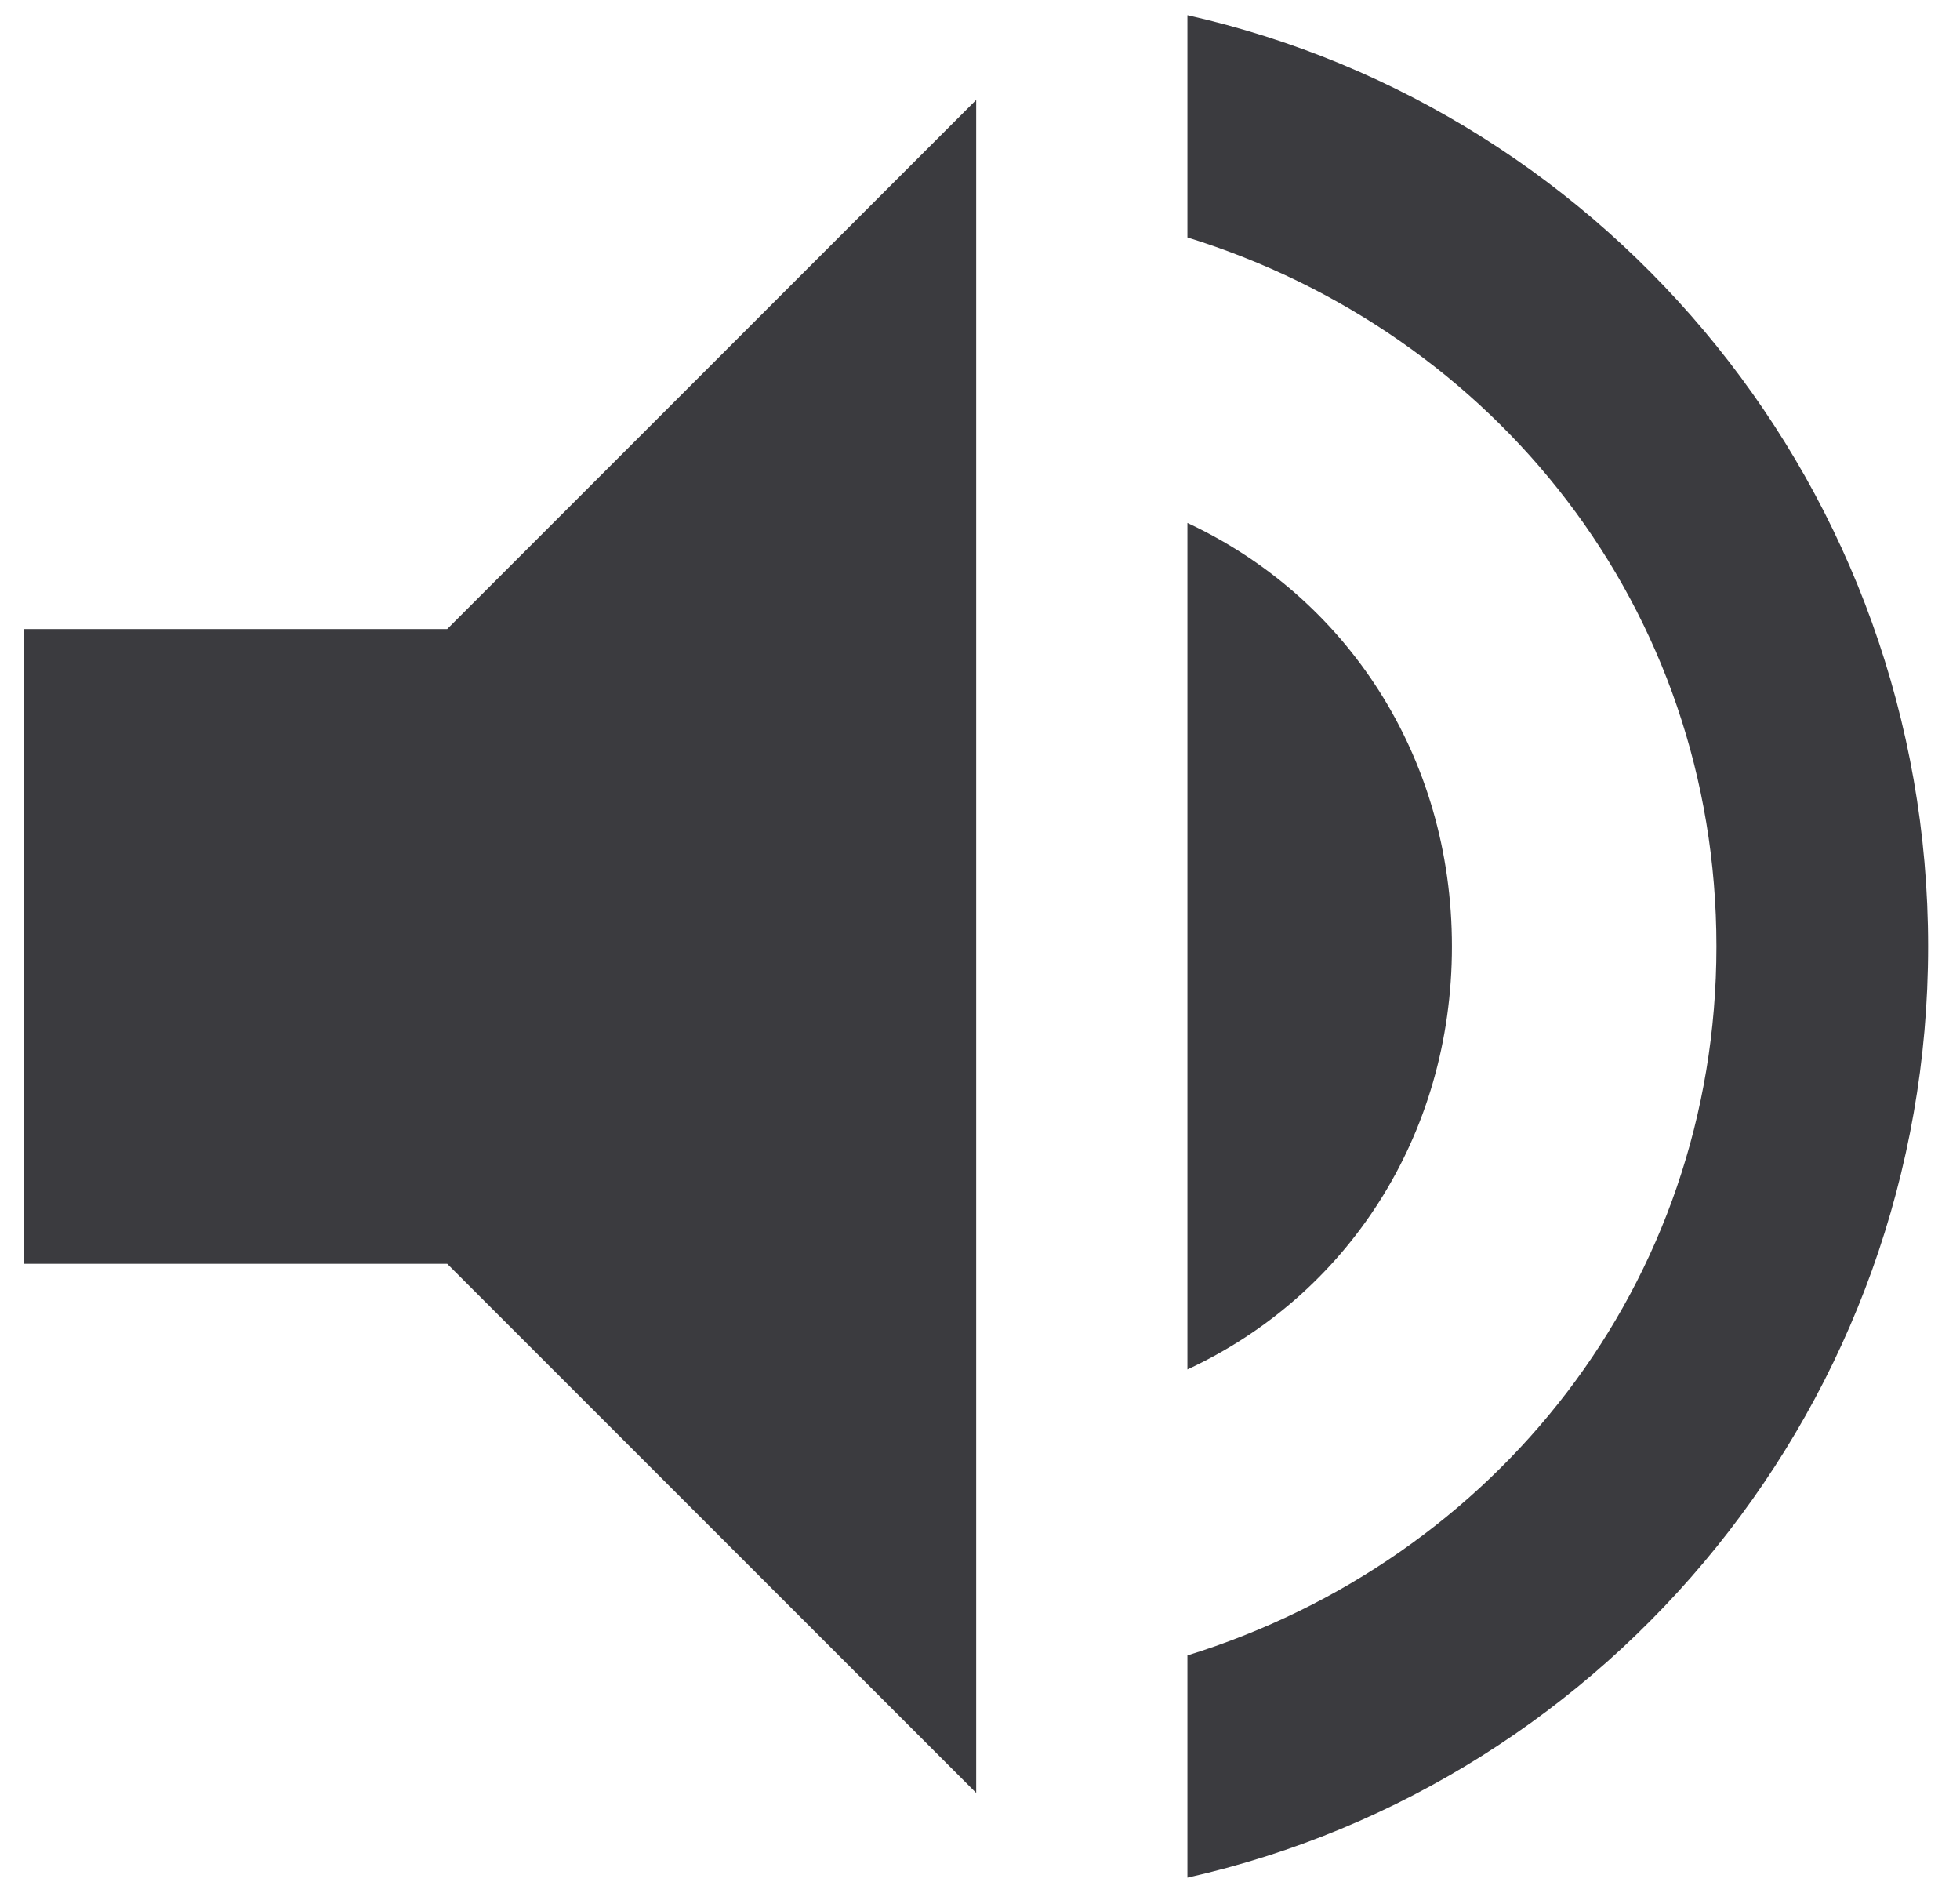 <?xml version="1.0" encoding="utf-8"?>
<!-- Generator: Adobe Illustrator 19.0.0, SVG Export Plug-In . SVG Version: 6.00 Build 0)  -->
<svg version="1.1" id="Capa_1" xmlns="http://www.w3.org/2000/svg" xmlns:xlink="http://www.w3.org/1999/xlink" x="0px" y="0px"
	 viewBox="-364 535.4 412 395.6" style="enable-background:new -364 535.4 412 395.6;" xml:space="preserve">
<style type="text/css">
	.st0{fill:#3B3B3F;}
</style>
<g id="XMLID_20_">
	<g>
		<g id="volume-up_8_">
			<path id="XMLID_35_" class="st0" d="M-359,667.6V801h89l111.2,111.2V556.4L-270,667.6H-359z M-58.8,734.3c0-40-22.2-73.4-55.6-89
				v177.9C-81,807.7-58.8,774.3-58.8,734.3z M-114.4,538.6v46.7c64.5,20,111.2,77.8,111.2,149s-46.7,129-111.2,149V930
				c89-20,155.7-100.1,155.7-195.7S-25.4,558.6-114.4,538.6z"/>
		</g>
	</g>
</g>
</svg>
